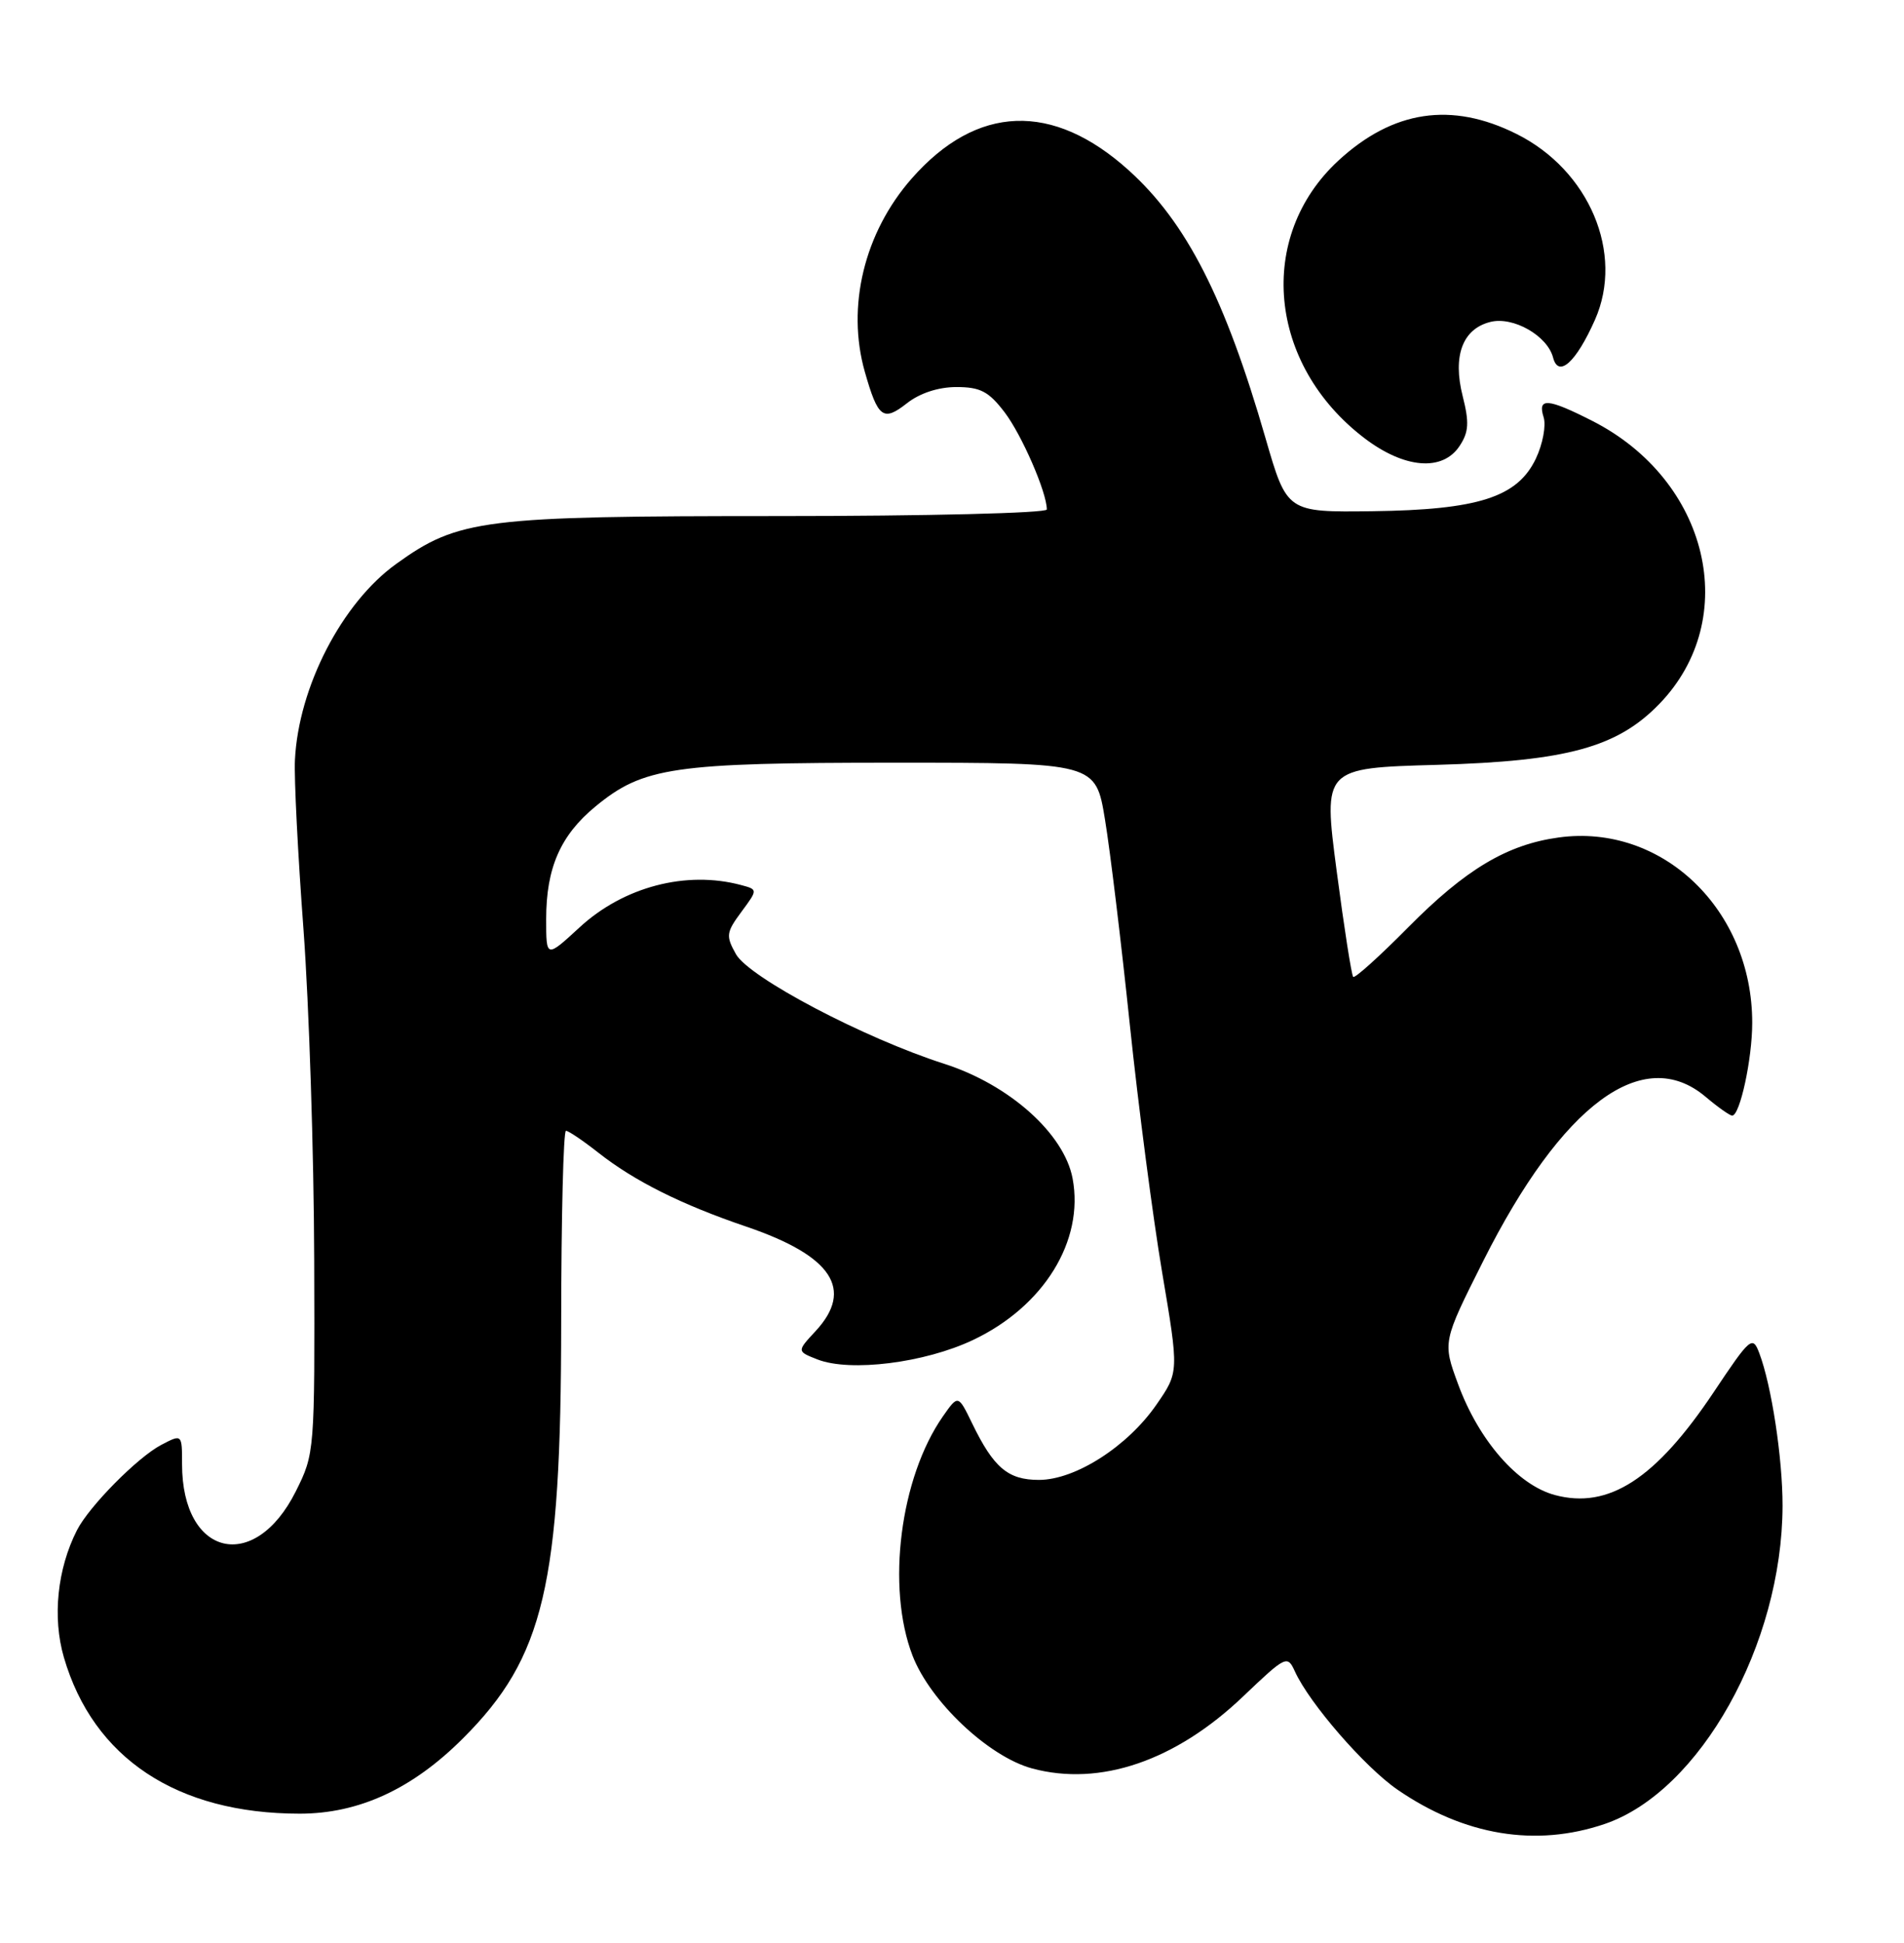 <?xml version="1.0" encoding="UTF-8" standalone="no"?>
<!DOCTYPE svg PUBLIC "-//W3C//DTD SVG 1.1//EN" "http://www.w3.org/Graphics/SVG/1.1/DTD/svg11.dtd" >
<svg xmlns="http://www.w3.org/2000/svg" xmlns:xlink="http://www.w3.org/1999/xlink" version="1.1" viewBox="0 0 251 256">
 <g >
 <path fill="currentColor"
d=" M 211.56 240.33 C 224.11 236.05 234.94 216.68 234.99 198.43 C 235.00 192.15 233.54 182.55 231.92 178.29 C 231.04 175.96 230.74 176.21 225.92 183.43 C 218.26 194.89 212.05 198.90 204.96 196.99 C 200.07 195.67 194.95 189.81 192.22 182.39 C 190.17 176.83 190.17 176.83 195.53 166.16 C 205.94 145.47 216.60 137.59 224.82 144.50 C 226.45 145.88 228.04 147.00 228.35 147.00 C 229.37 147.00 230.99 139.55 230.99 134.79 C 231.01 119.86 219.13 108.48 205.48 110.35 C 198.67 111.28 193.20 114.55 185.64 122.19 C 181.87 126.00 178.61 128.94 178.39 128.72 C 178.17 128.51 177.19 122.22 176.21 114.77 C 174.43 101.20 174.43 101.20 189.46 100.78 C 206.59 100.29 213.21 98.47 218.75 92.75 C 229.63 81.51 225.29 63.25 209.87 55.44 C 204.02 52.47 202.67 52.37 203.49 54.97 C 203.84 56.06 203.38 58.51 202.47 60.43 C 200.05 65.52 194.87 67.18 180.90 67.36 C 169.66 67.50 169.66 67.50 166.84 57.77 C 161.51 39.30 156.41 29.31 148.82 22.46 C 138.79 13.40 128.78 13.76 120.20 23.51 C 113.93 30.63 111.56 40.40 114.01 49.00 C 115.74 55.07 116.43 55.59 119.54 53.15 C 121.25 51.80 123.70 51.00 126.08 51.00 C 129.23 51.00 130.34 51.58 132.43 54.32 C 134.70 57.30 138.00 64.88 138.00 67.13 C 138.00 67.61 122.17 68.00 102.68 68.00 C 63.62 68.00 60.45 68.39 52.25 74.29 C 45.08 79.43 39.35 90.52 38.88 100.15 C 38.76 102.54 39.27 112.60 40.01 122.50 C 40.74 132.40 41.38 151.97 41.42 166.00 C 41.50 191.27 41.48 191.54 39.00 196.50 C 33.56 207.38 24.00 205.10 24.00 192.93 C 24.00 188.95 24.00 188.95 21.25 190.39 C 18.12 192.04 11.77 198.46 10.15 201.62 C 7.55 206.72 6.89 213.11 8.42 218.38 C 12.29 231.66 23.32 238.97 39.50 238.98 C 47.31 238.98 54.37 235.73 61.06 229.03 C 71.72 218.37 73.96 208.89 73.98 174.25 C 73.99 160.36 74.27 149.00 74.61 149.00 C 74.94 149.00 76.85 150.29 78.86 151.87 C 83.62 155.62 89.84 158.73 98.42 161.64 C 109.69 165.48 112.61 169.89 107.52 175.39 C 105.04 178.06 105.04 178.06 107.77 179.13 C 112.09 180.81 121.88 179.59 128.26 176.57 C 137.60 172.15 142.94 163.51 141.40 155.29 C 140.29 149.38 133.07 142.93 124.50 140.18 C 113.93 136.80 98.77 128.82 97.02 125.73 C 95.67 123.32 95.73 122.86 97.73 120.16 C 99.91 117.21 99.91 117.21 97.70 116.62 C 90.47 114.68 82.21 116.84 76.40 122.20 C 72.00 126.25 72.00 126.25 72.00 121.10 C 72.00 114.37 73.88 110.07 78.48 106.28 C 84.80 101.07 88.70 100.50 117.97 100.50 C 144.44 100.50 144.44 100.50 145.67 108.00 C 146.35 112.12 147.82 124.28 148.94 135.00 C 150.06 145.72 151.98 160.41 153.20 167.64 C 155.42 180.79 155.42 180.79 152.46 185.07 C 148.65 190.59 141.76 195.00 136.96 195.00 C 132.88 195.00 130.99 193.40 128.15 187.54 C 126.31 183.76 126.31 183.76 124.30 186.63 C 118.66 194.71 116.82 209.15 120.30 218.16 C 122.64 224.22 130.33 231.47 136.06 233.02 C 145.01 235.43 154.97 232.03 163.87 223.54 C 169.53 218.15 169.71 218.06 170.71 220.25 C 172.63 224.46 179.92 232.85 184.22 235.81 C 193.03 241.87 202.46 243.43 211.56 240.33 Z  M 192.43 58.74 C 193.63 56.92 193.70 55.66 192.82 52.19 C 191.48 46.89 192.80 43.34 196.47 42.42 C 199.47 41.66 203.99 44.23 204.74 47.12 C 205.45 49.84 207.77 47.75 210.26 42.14 C 214.14 33.38 209.51 22.43 199.92 17.65 C 191.35 13.37 183.64 14.53 176.45 21.15 C 165.58 31.17 167.14 48.02 179.85 57.72 C 185.15 61.76 190.19 62.17 192.43 58.74 Z "/>
</g>
</svg>